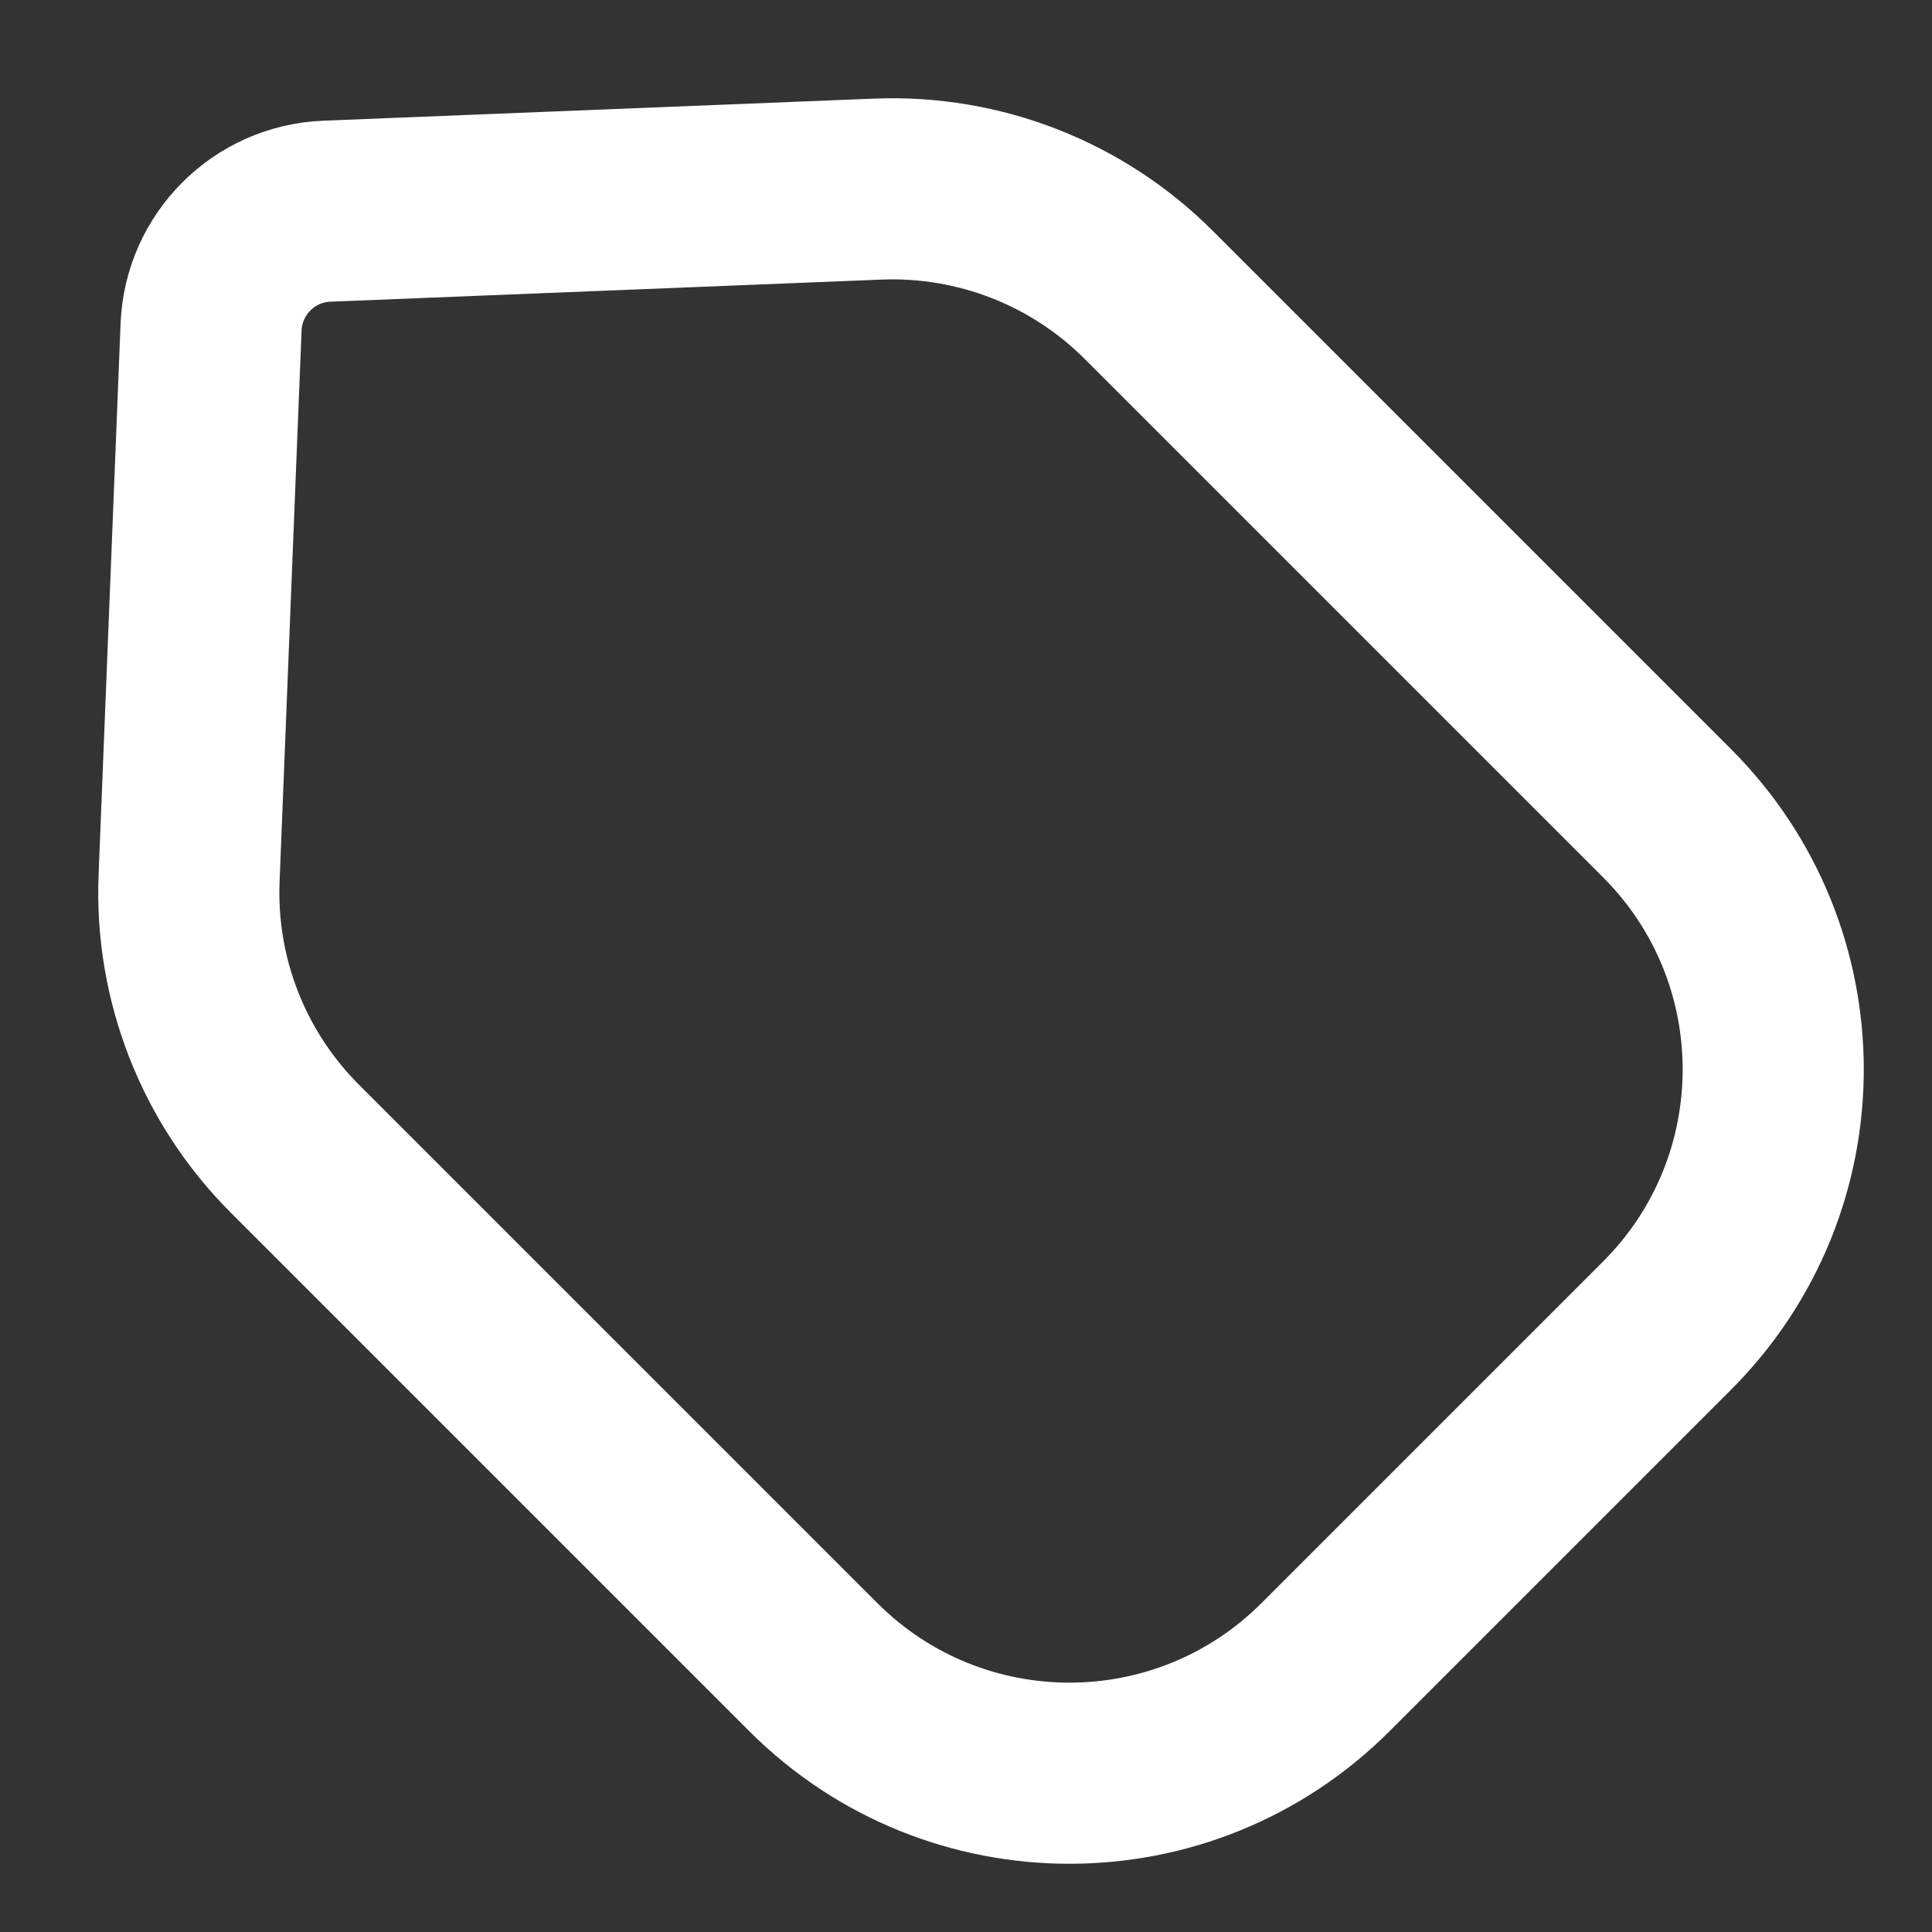 <svg width="16" height="16" viewBox="0 0 16 16" fill="none" xmlns="http://www.w3.org/2000/svg">
<rect x="0" y="0" width="16" height="16" fill="#333333" stroke="none"/>
<path d="M7.272 1.566C8.109 1.533 8.921 1.85 9.513 2.442L13.806 6.735C14.978 7.907 14.978 9.806 13.806 10.978L10.978 13.806C9.806 14.978 7.907 14.978 6.735 13.806L2.442 9.513C1.85 8.921 1.532 8.109 1.566 7.272L1.748 2.708C1.769 2.187 2.187 1.769 2.708 1.749L7.272 1.566Z" stroke="white" stroke-width="1.5"/>
</svg>
